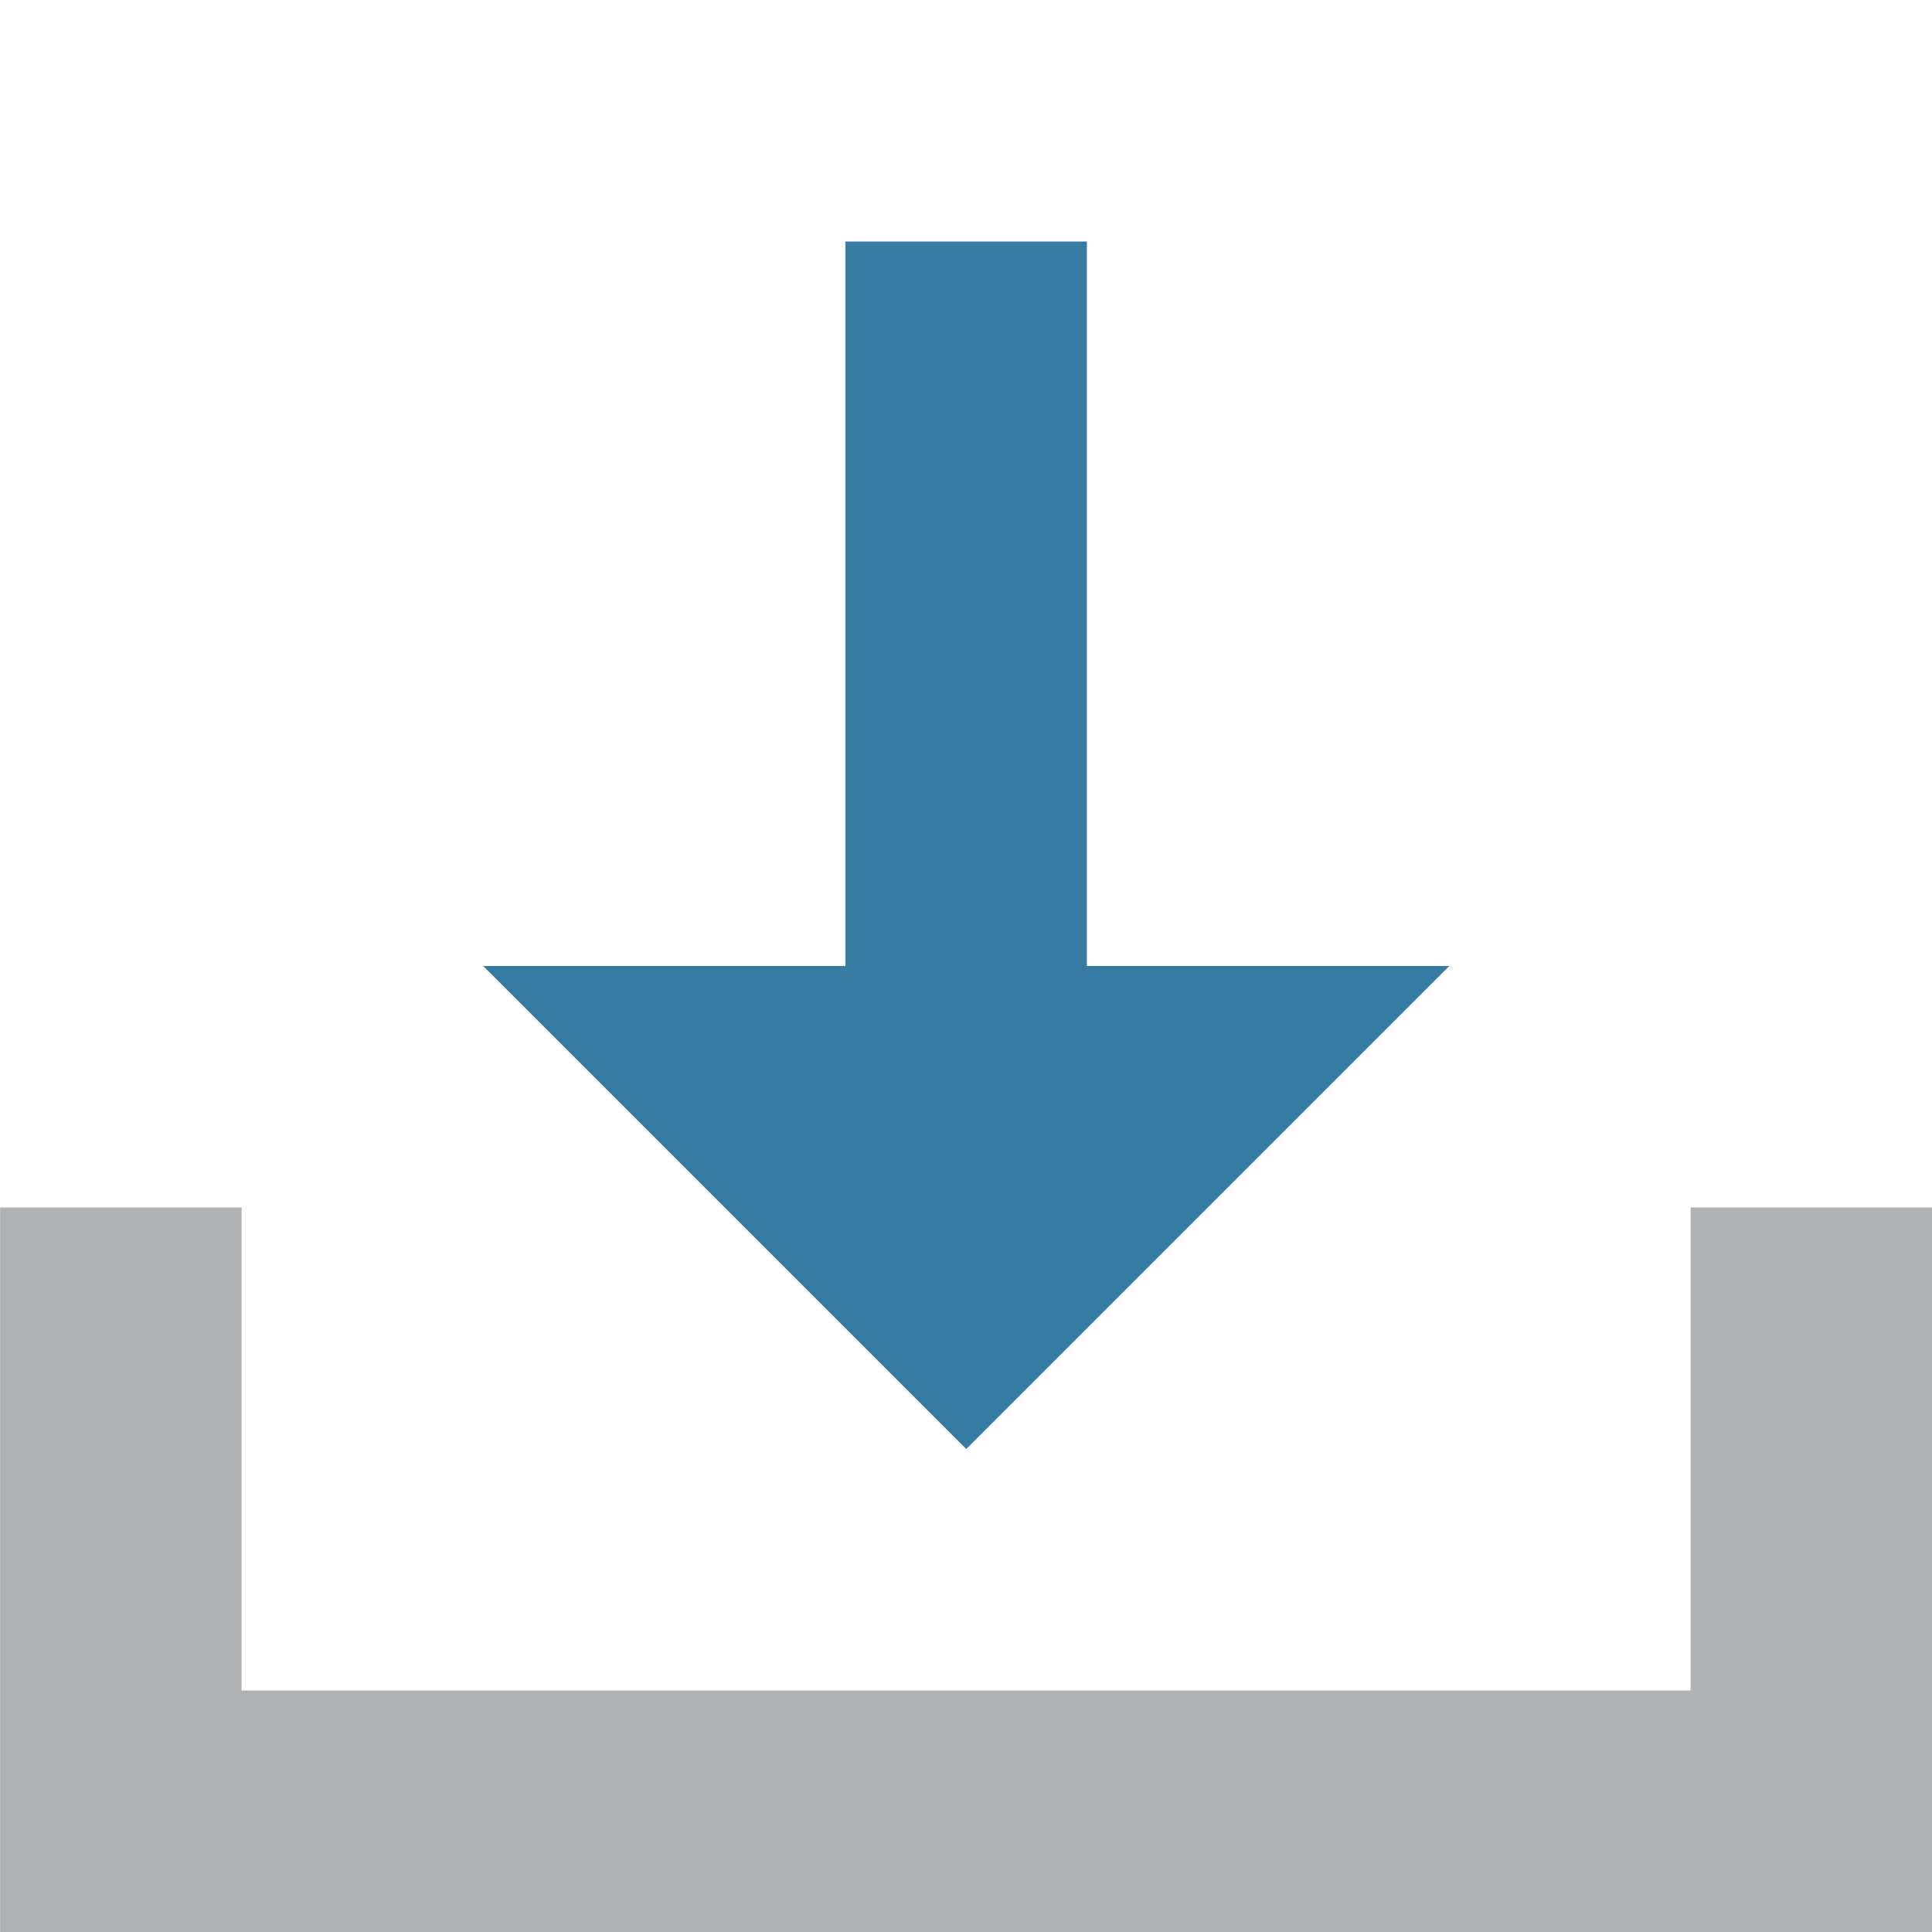 <svg class="icon" viewBox="0 0 1024 1024" version="1.1" xmlns="http://www.w3.org/2000/svg" width="200" height="200"><path d="M896.064 640v256h-768v-256h-128v384h1024v-384z" fill="#afb1b3"/><path d="M768.128 512H576.064V128h-128v384H256.128l256 256z" fill="#367ba1"/></svg>